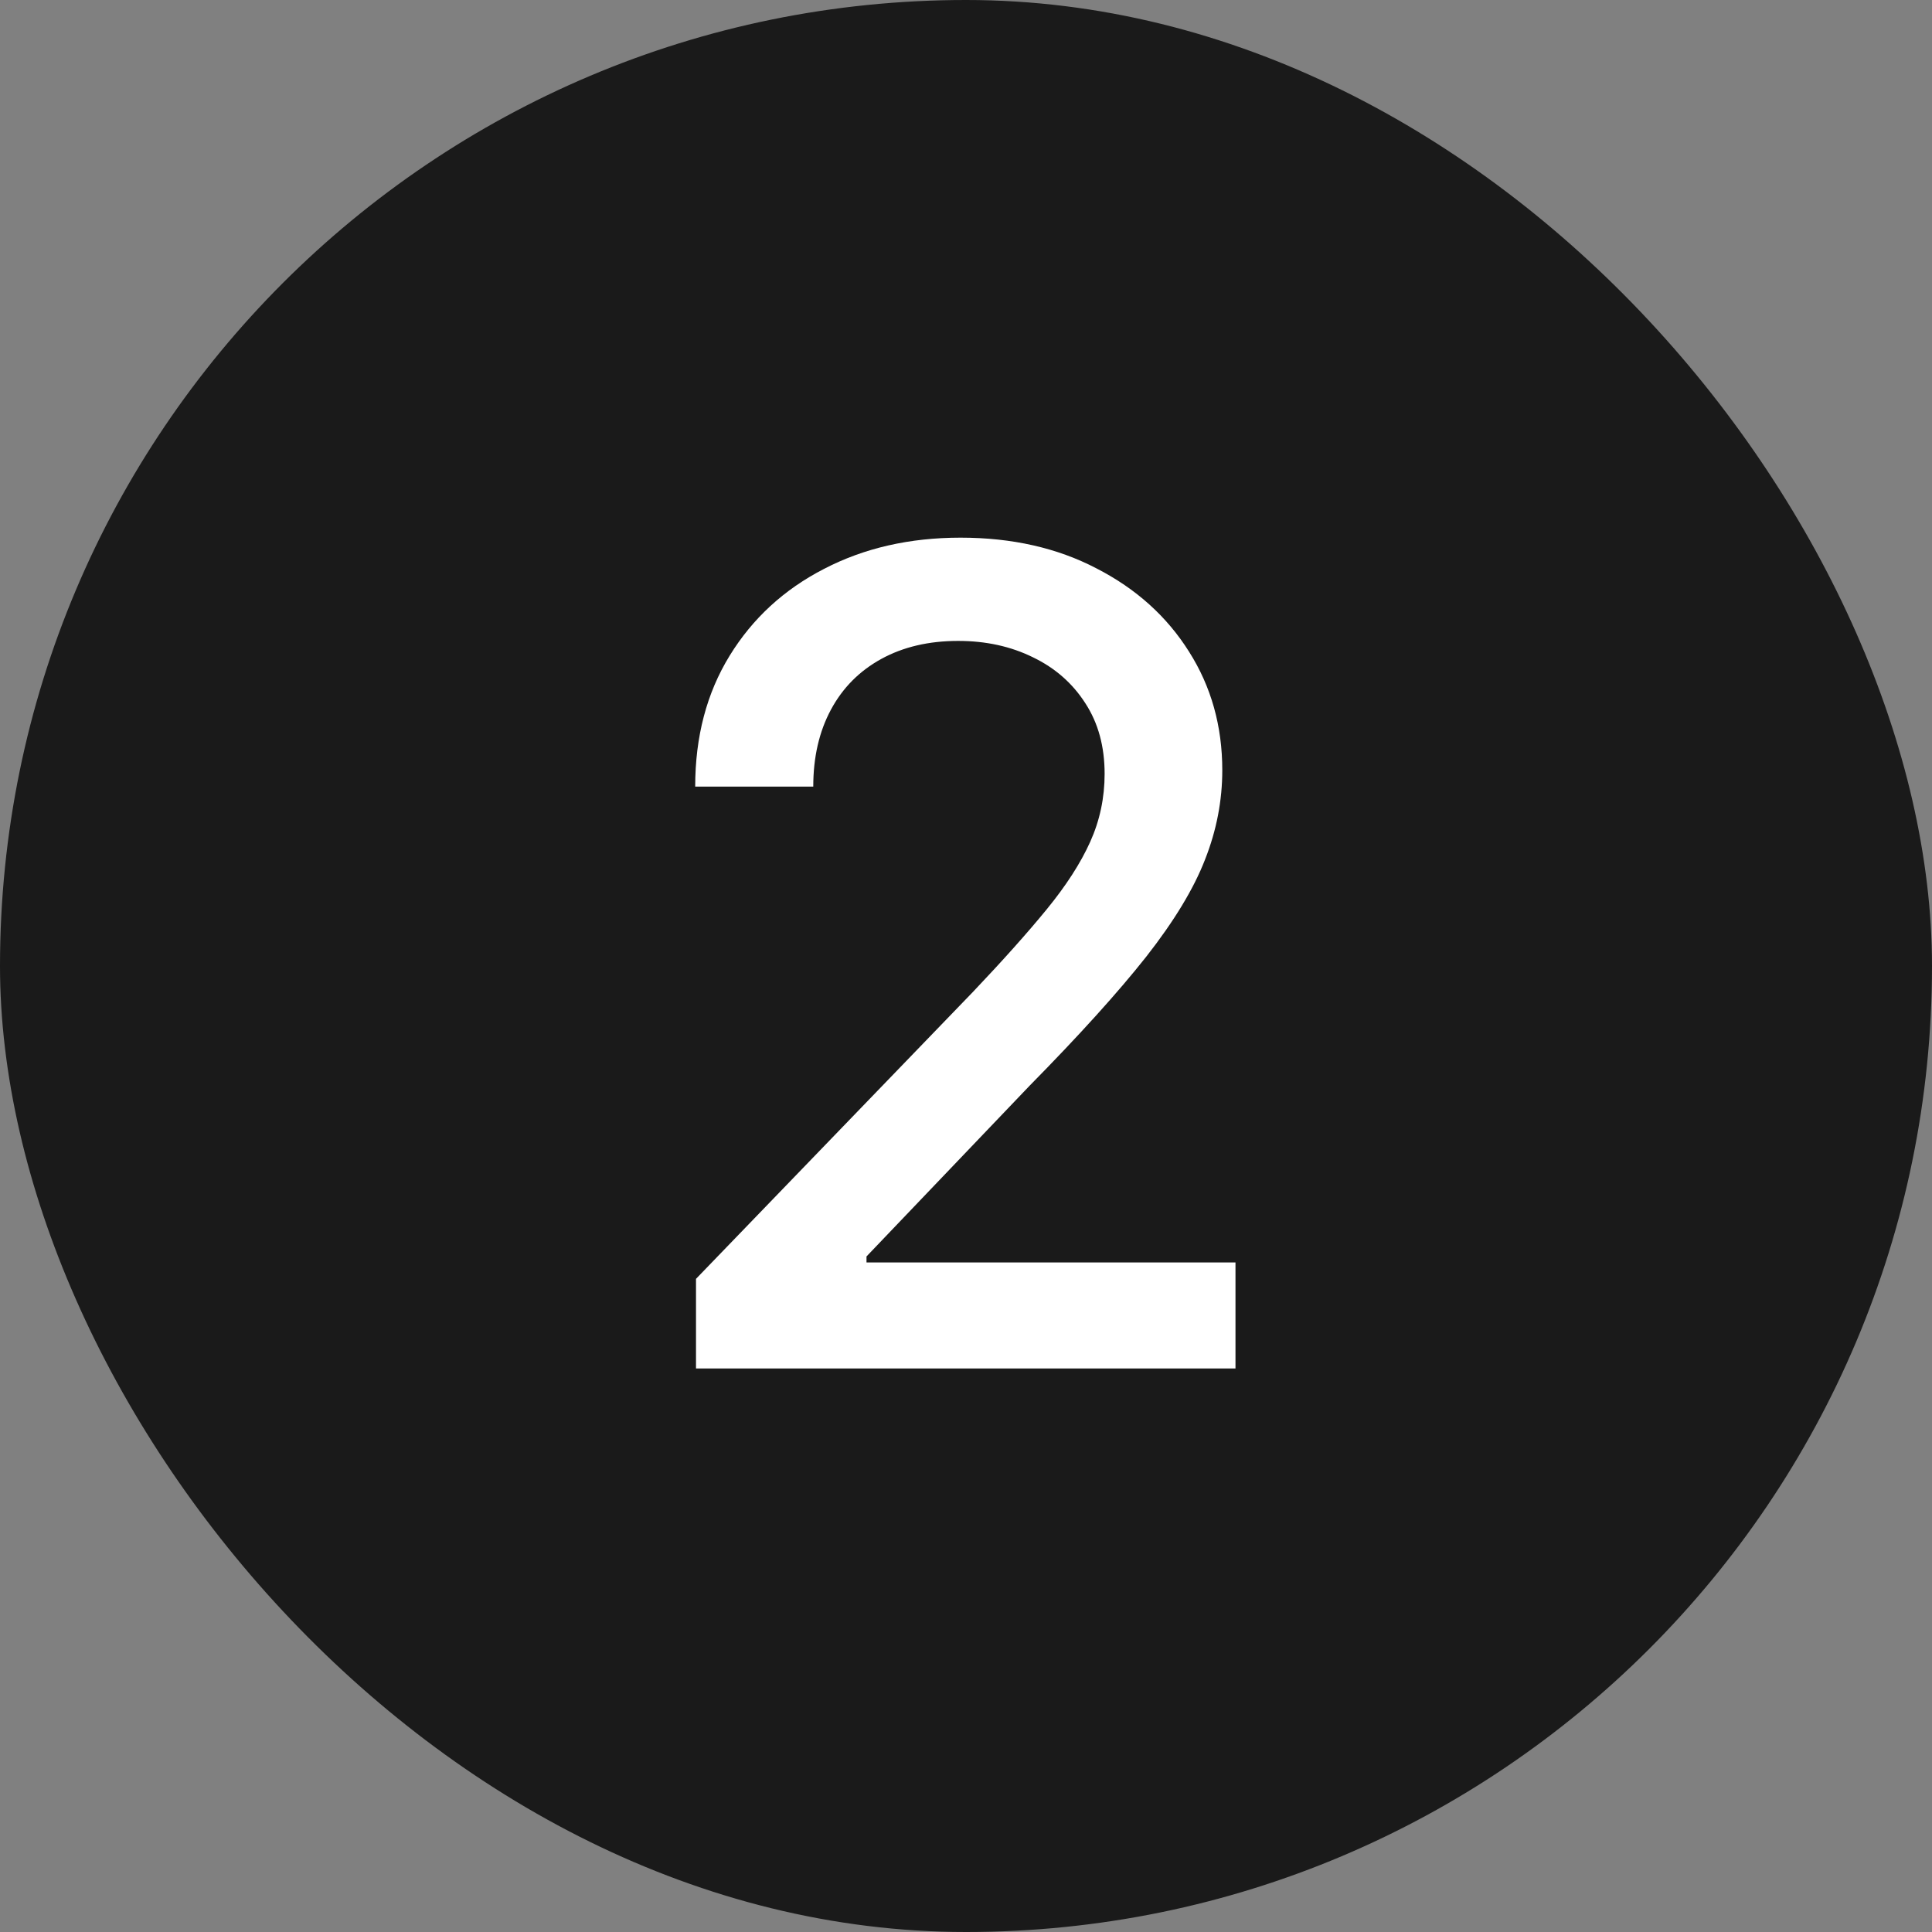 <svg width="72" height="72" viewBox="0 0 72 72" fill="none" xmlns="http://www.w3.org/2000/svg">
<rect x="0" y="0" width="72" height="72" fill="#808080" stroke="none"/>
<rect width="72" height="72" rx="36" fill="#1A1A1A"/>
<path d="M25.938 51V47.659L36.274 36.95C37.378 35.787 38.288 34.768 39.004 33.893C39.729 33.008 40.271 32.168 40.629 31.372C40.987 30.577 41.166 29.732 41.166 28.837C41.166 27.822 40.928 26.947 40.45 26.212C39.973 25.466 39.322 24.894 38.496 24.496C37.671 24.089 36.742 23.885 35.707 23.885C34.614 23.885 33.659 24.109 32.844 24.556C32.028 25.004 31.402 25.635 30.965 26.45C30.527 27.266 30.308 28.22 30.308 29.314H25.908C25.908 27.454 26.336 25.829 27.191 24.437C28.046 23.045 29.22 21.966 30.711 21.2C32.202 20.425 33.898 20.037 35.797 20.037C37.716 20.037 39.406 20.42 40.868 21.185C42.34 21.941 43.488 22.975 44.313 24.288C45.139 25.59 45.551 27.062 45.551 28.702C45.551 29.836 45.337 30.945 44.91 32.028C44.492 33.112 43.761 34.32 42.717 35.653C41.673 36.975 40.222 38.581 38.362 40.47L32.292 46.824V47.048H46.043V51H25.938Z" fill="white"/>
</svg>

